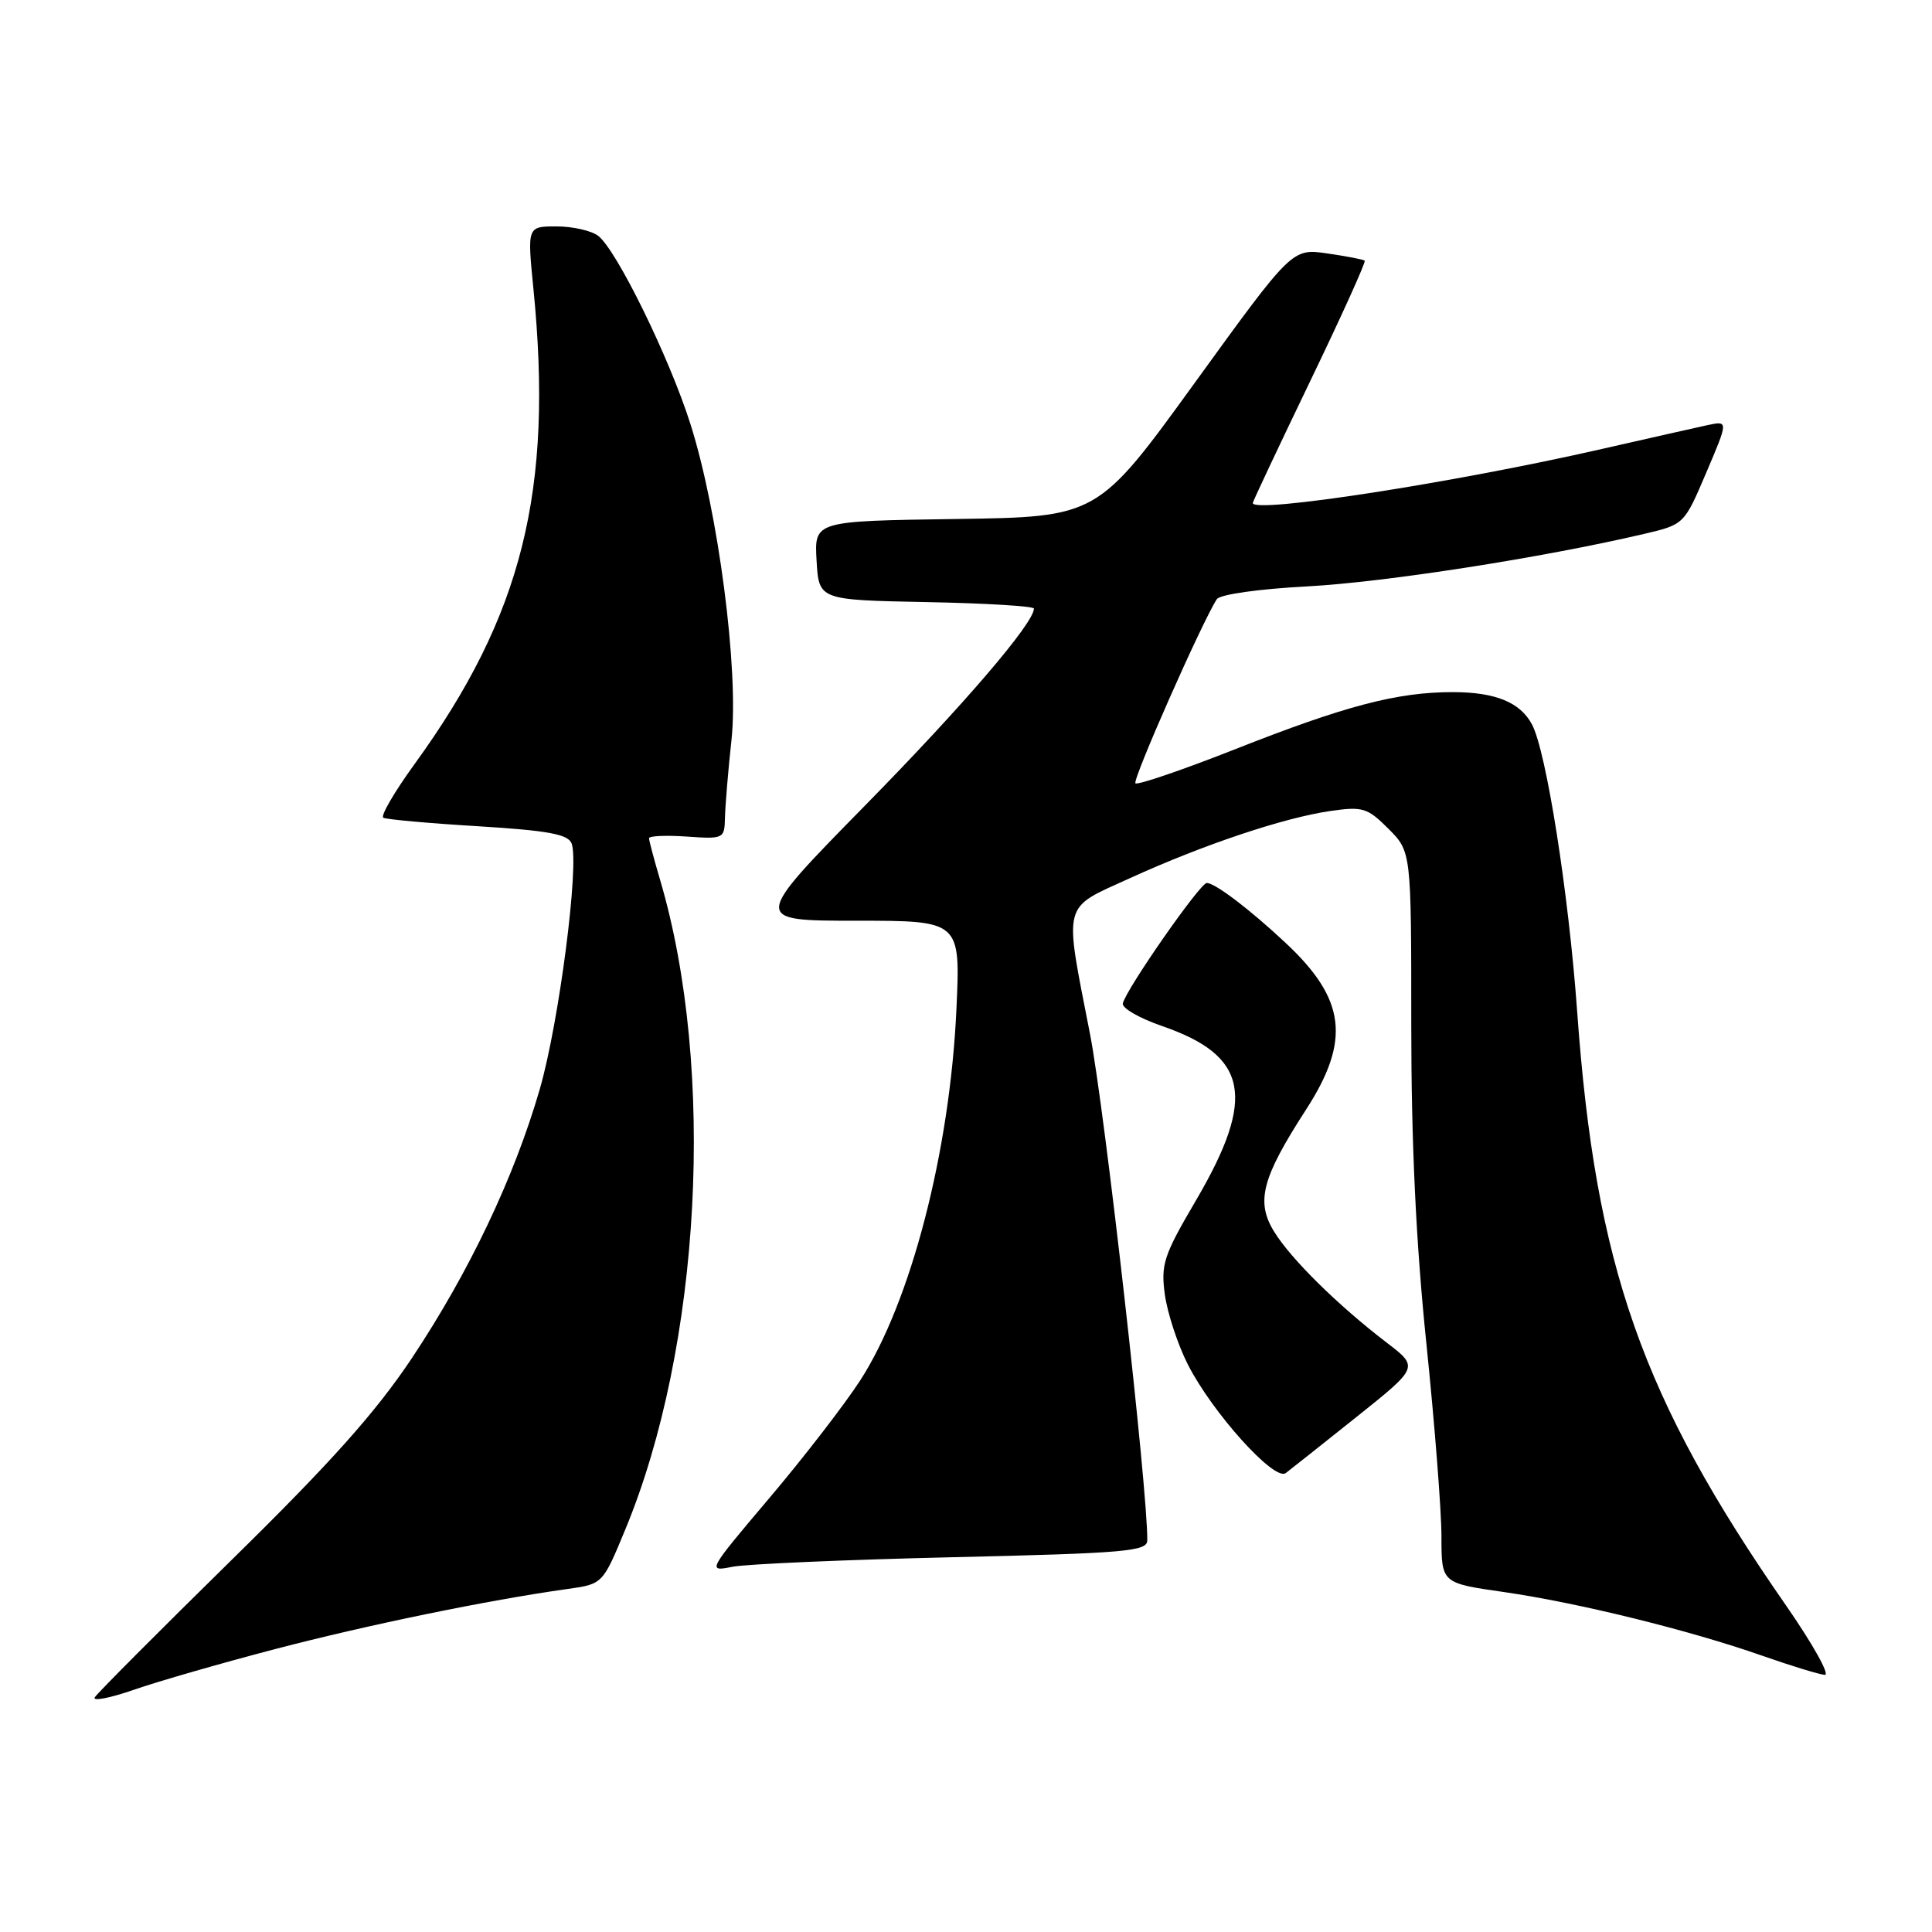 <?xml version="1.0" encoding="UTF-8" standalone="no"?>
<!DOCTYPE svg PUBLIC "-//W3C//DTD SVG 1.1//EN" "http://www.w3.org/Graphics/SVG/1.1/DTD/svg11.dtd" >
<svg xmlns="http://www.w3.org/2000/svg" xmlns:xlink="http://www.w3.org/1999/xlink" version="1.1" viewBox="0 0 256 256">
 <g >
 <path fill="currentColor"
d=" M 36.50 218.50 C 48.75 215.30 64.64 212.03 75.18 210.55 C 79.86 209.90 79.86 209.90 82.84 202.70 C 92.90 178.46 94.88 141.66 87.46 116.57 C 86.66 113.86 86.00 111.38 86.00 111.07 C 86.00 110.76 88.25 110.66 91.00 110.85 C 95.90 111.19 96.00 111.14 96.06 108.35 C 96.10 106.78 96.48 102.12 96.93 98.00 C 97.91 88.81 95.18 67.83 91.49 56.20 C 88.70 47.39 81.69 33.10 79.26 31.25 C 78.36 30.56 75.87 30.00 73.74 30.00 C 69.86 30.00 69.86 30.00 70.68 38.25 C 73.34 65.04 69.22 81.53 54.95 101.22 C 52.27 104.91 50.40 108.12 50.79 108.35 C 51.18 108.58 56.82 109.09 63.32 109.48 C 72.63 110.05 75.27 110.54 75.74 111.76 C 76.79 114.51 74.07 135.53 71.52 144.33 C 68.14 156.00 62.17 168.55 54.59 179.94 C 49.80 187.12 43.86 193.78 30.70 206.69 C 21.07 216.15 12.91 224.34 12.56 224.90 C 12.22 225.46 14.54 225.01 17.72 223.91 C 20.90 222.80 29.35 220.37 36.50 218.50 Z  M 236.67 212.75 C 217.55 185.24 211.41 167.80 208.98 134.00 C 207.85 118.32 204.89 99.53 202.99 95.98 C 201.42 93.05 198.14 91.71 192.48 91.71 C 185.13 91.71 178.24 93.52 163.73 99.25 C 156.70 102.02 150.73 104.06 150.45 103.79 C 150.02 103.36 159.23 82.51 161.23 79.40 C 161.63 78.77 166.76 78.04 173.22 77.70 C 183.50 77.15 204.38 73.90 217.83 70.75 C 223.16 69.50 223.16 69.50 226.09 62.62 C 229.02 55.75 229.02 55.75 226.26 56.33 C 224.74 56.66 218.46 58.08 212.30 59.48 C 192.71 63.96 166.00 68.09 166.00 66.65 C 166.00 66.46 169.41 59.22 173.58 50.56 C 177.75 41.91 181.01 34.70 180.83 34.54 C 180.65 34.38 178.41 33.95 175.86 33.58 C 171.21 32.91 171.21 32.91 158.33 50.70 C 145.44 68.50 145.44 68.50 126.67 68.77 C 107.90 69.04 107.90 69.04 108.20 74.27 C 108.50 79.50 108.50 79.50 122.75 79.78 C 130.59 79.93 137.00 80.32 137.00 80.64 C 137.00 82.57 127.64 93.48 114.61 106.75 C 99.64 122.00 99.64 122.00 113.46 122.00 C 127.27 122.00 127.27 122.00 126.73 133.75 C 125.87 152.56 120.69 172.53 113.99 182.90 C 111.93 186.08 106.52 193.10 101.96 198.48 C 93.70 208.25 93.69 208.27 97.09 207.60 C 98.97 207.24 112.09 206.67 126.25 206.34 C 149.08 205.81 152.00 205.56 152.02 204.12 C 152.11 197.64 146.39 147.08 144.43 137.00 C 140.97 119.25 140.64 120.50 149.75 116.35 C 159.44 111.93 170.07 108.37 176.22 107.47 C 180.57 106.84 181.17 107.02 183.97 109.81 C 187.00 112.85 187.00 112.85 187.00 135.72 C 187.00 151.45 187.62 164.65 189.00 178.00 C 190.10 188.68 191.00 200.19 191.00 203.59 C 191.00 209.77 191.00 209.77 199.25 210.95 C 209.09 212.37 223.84 216.00 233.50 219.39 C 237.35 220.74 241.08 221.88 241.80 221.93 C 242.51 221.97 240.20 217.84 236.67 212.75 Z  M 179.75 187.75 C 188.00 181.16 188.00 181.16 183.75 177.91 C 177.32 172.99 171.11 166.88 168.86 163.25 C 166.37 159.25 167.18 156.12 173.05 147.04 C 179.00 137.84 178.33 132.39 170.33 124.92 C 165.59 120.48 161.00 117.00 159.90 117.00 C 159.02 117.00 149.26 131.00 148.78 132.95 C 148.63 133.57 150.97 134.92 153.99 135.96 C 165.41 139.90 166.48 145.40 158.47 159.06 C 154.19 166.35 153.80 167.53 154.35 171.55 C 154.69 173.99 156.05 178.15 157.39 180.79 C 160.63 187.17 168.87 196.33 170.37 195.19 C 170.99 194.72 175.21 191.37 179.75 187.75 Z "/>
</g>
</svg>
